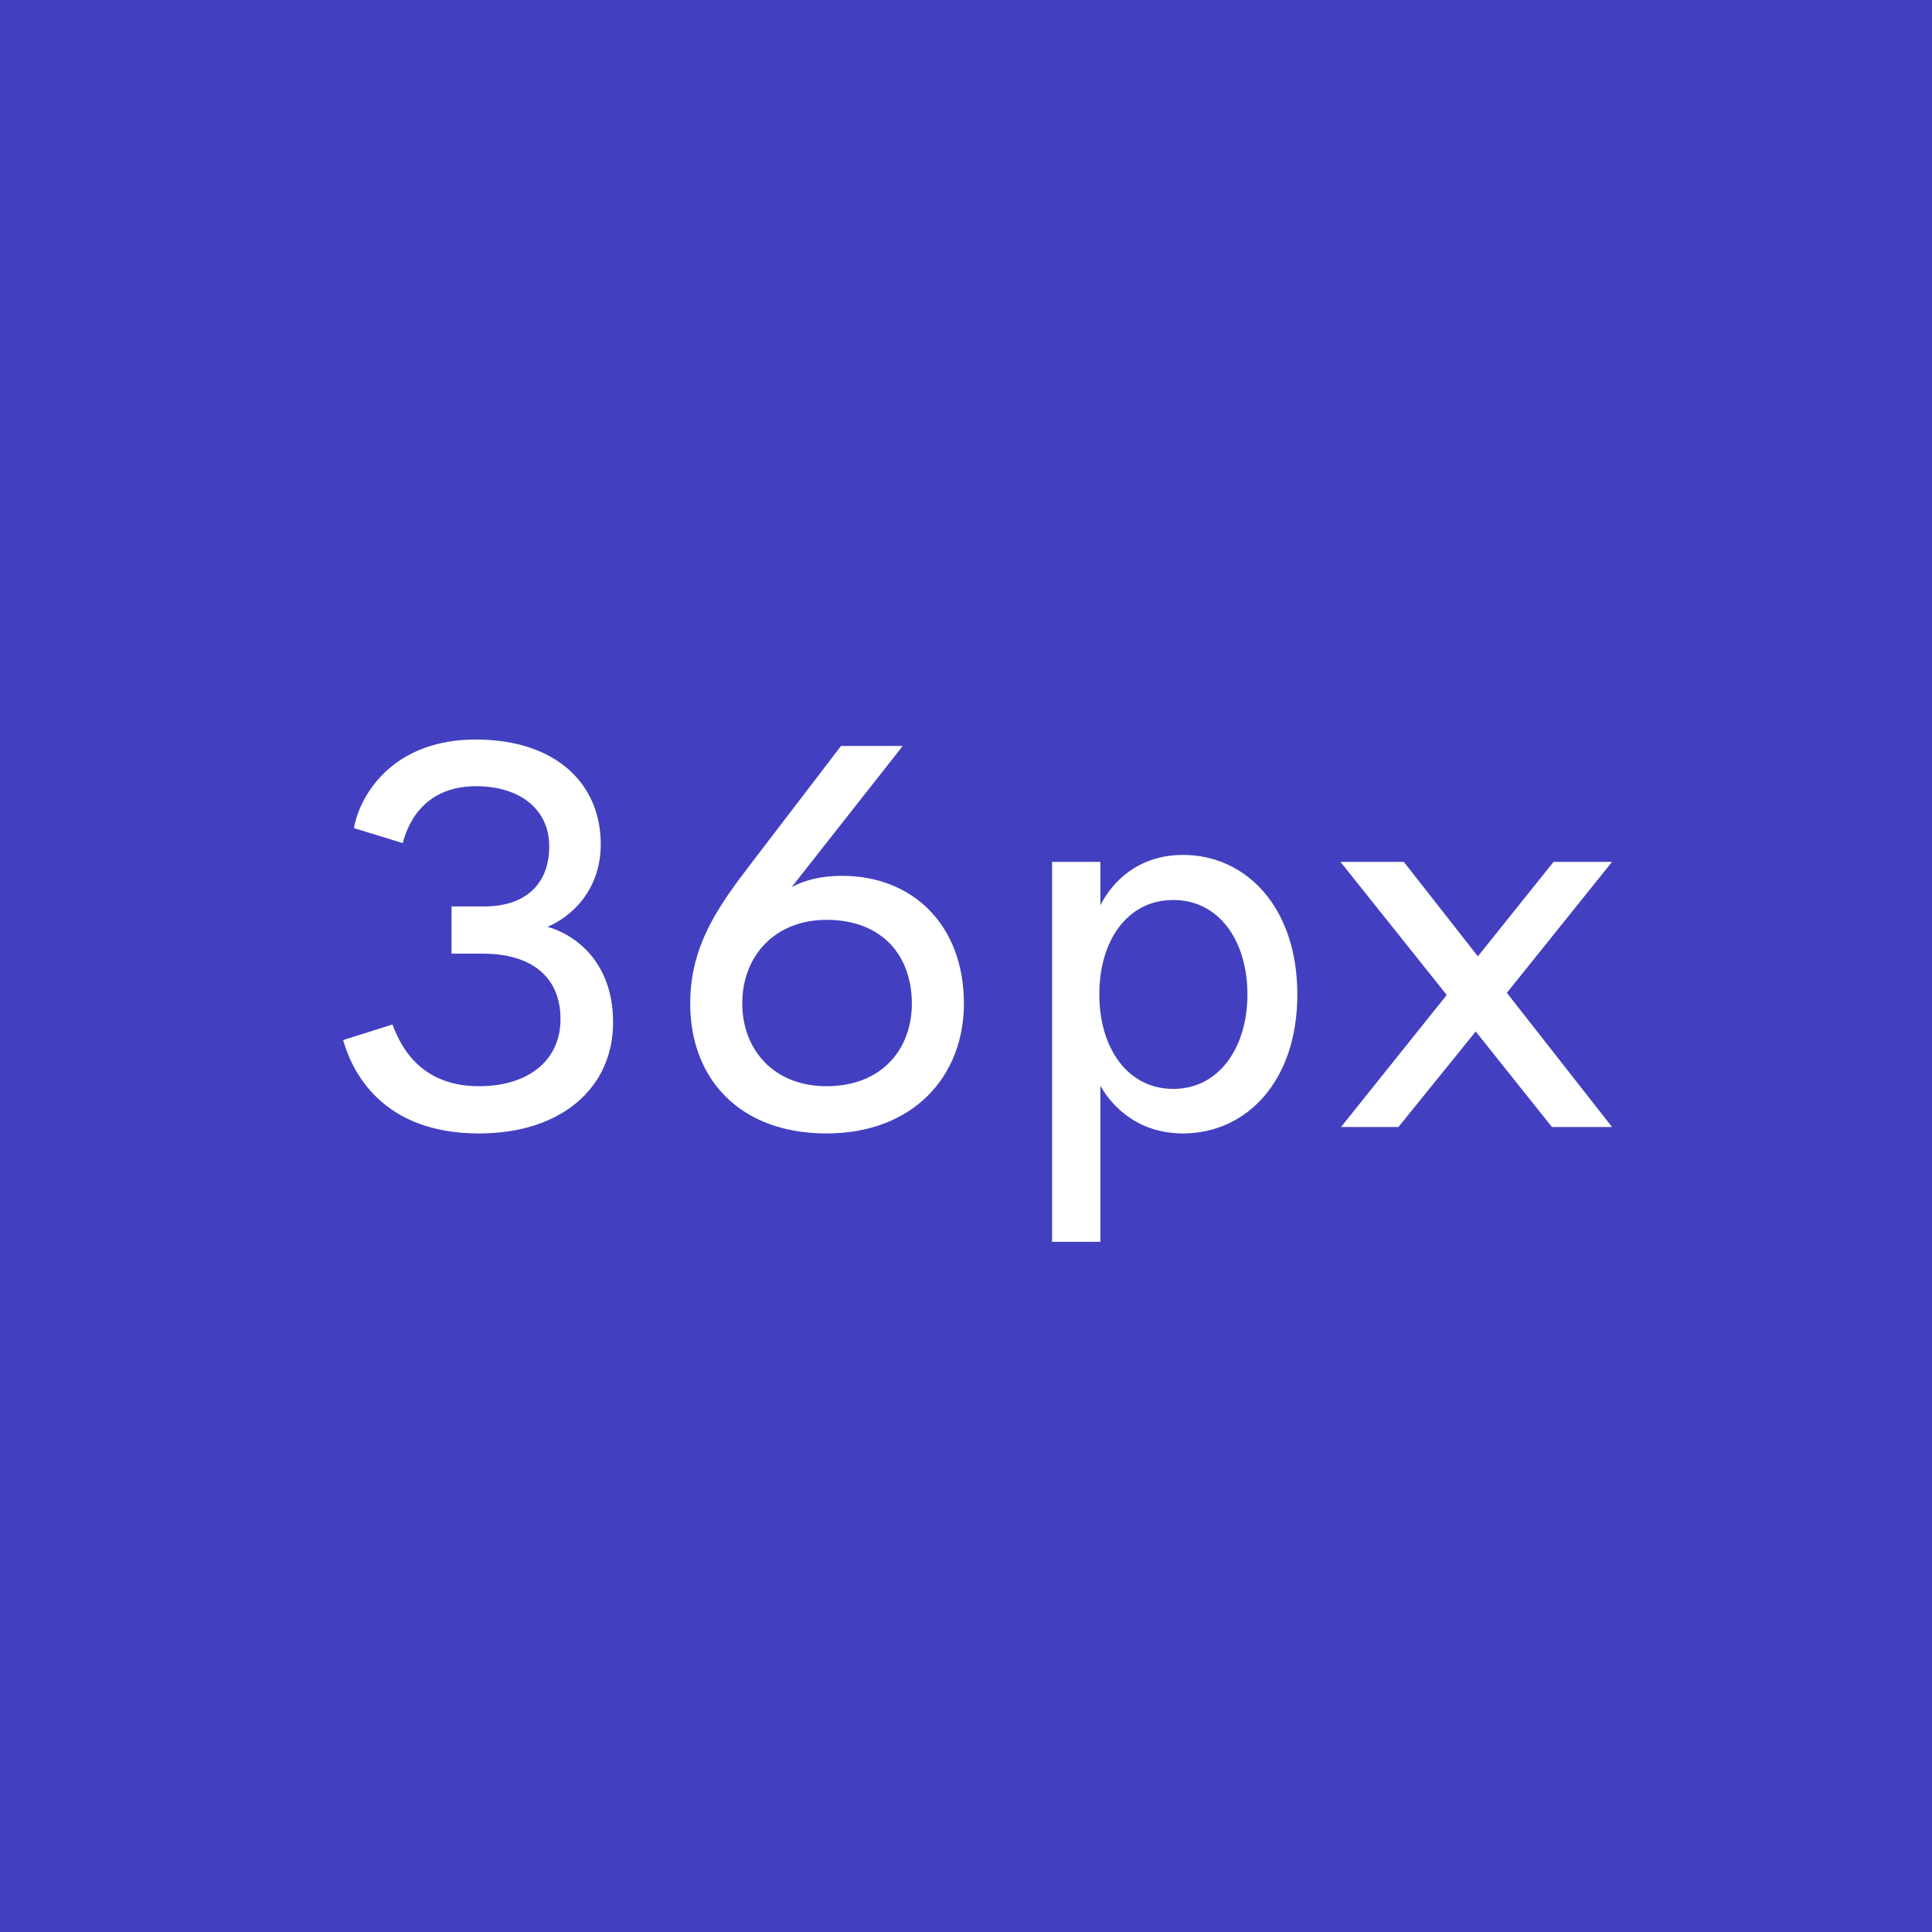 <svg width='36' height='36' viewBox='0 0 36 36' fill='none' xmlns='http://www.w3.org/2000/svg'><rect x="0" y="0" width="36" height="36" fill="#808080" stroke="none"/><rect width='36' height='36' fill='#0500FF' fill-opacity='0.5'/><path d='M8.924 20.24C7.814 20.24 7.454 19.47 7.314 19.09L6.394 19.38C6.554 19.95 7.104 21.12 8.924 21.12C10.474 21.12 11.424 20.26 11.424 19.05C11.424 17.94 10.734 17.42 10.204 17.27C10.624 17.09 11.194 16.61 11.194 15.73C11.194 14.6 10.354 13.78 8.864 13.78C7.344 13.78 6.714 14.78 6.594 15.43L7.504 15.71C7.584 15.41 7.854 14.65 8.874 14.65C9.674 14.65 10.234 15.07 10.234 15.77C10.234 16.49 9.774 16.89 9.024 16.89H8.414V17.77H8.994C9.914 17.77 10.444 18.21 10.444 18.99C10.444 19.77 9.834 20.24 8.924 20.24ZM17.961 18.7C17.961 17.24 17.011 16.32 15.691 16.32C15.301 16.32 14.991 16.4 14.751 16.53L16.821 13.9H15.671L14.011 16.07C13.381 16.89 12.861 17.62 12.861 18.7C12.861 20.1 13.781 21.12 15.401 21.12C17.011 21.12 17.961 20.06 17.961 18.7ZM16.991 18.7C16.991 19.54 16.441 20.24 15.401 20.24C14.401 20.24 13.831 19.54 13.831 18.7C13.831 17.81 14.441 17.14 15.401 17.14C16.441 17.14 16.991 17.81 16.991 18.7ZM20.504 20.23C20.624 20.45 21.074 21.12 22.044 21.12C23.214 21.12 24.174 20.16 24.174 18.53C24.174 16.9 23.214 15.93 22.044 15.93C21.064 15.93 20.624 16.62 20.504 16.87V16.06H19.604V23.14H20.504V20.23ZM20.484 18.53C20.484 17.53 21.004 16.77 21.864 16.77C22.714 16.77 23.244 17.53 23.244 18.53C23.244 19.52 22.714 20.29 21.864 20.29C21.004 20.29 20.484 19.52 20.484 18.53ZM26.058 21L27.498 19.22L28.918 21H30.038L28.078 18.5L30.038 16.06H28.948L27.538 17.82L26.158 16.06H24.978L26.958 18.54L24.988 21H26.058Z' fill='white'/></svg>